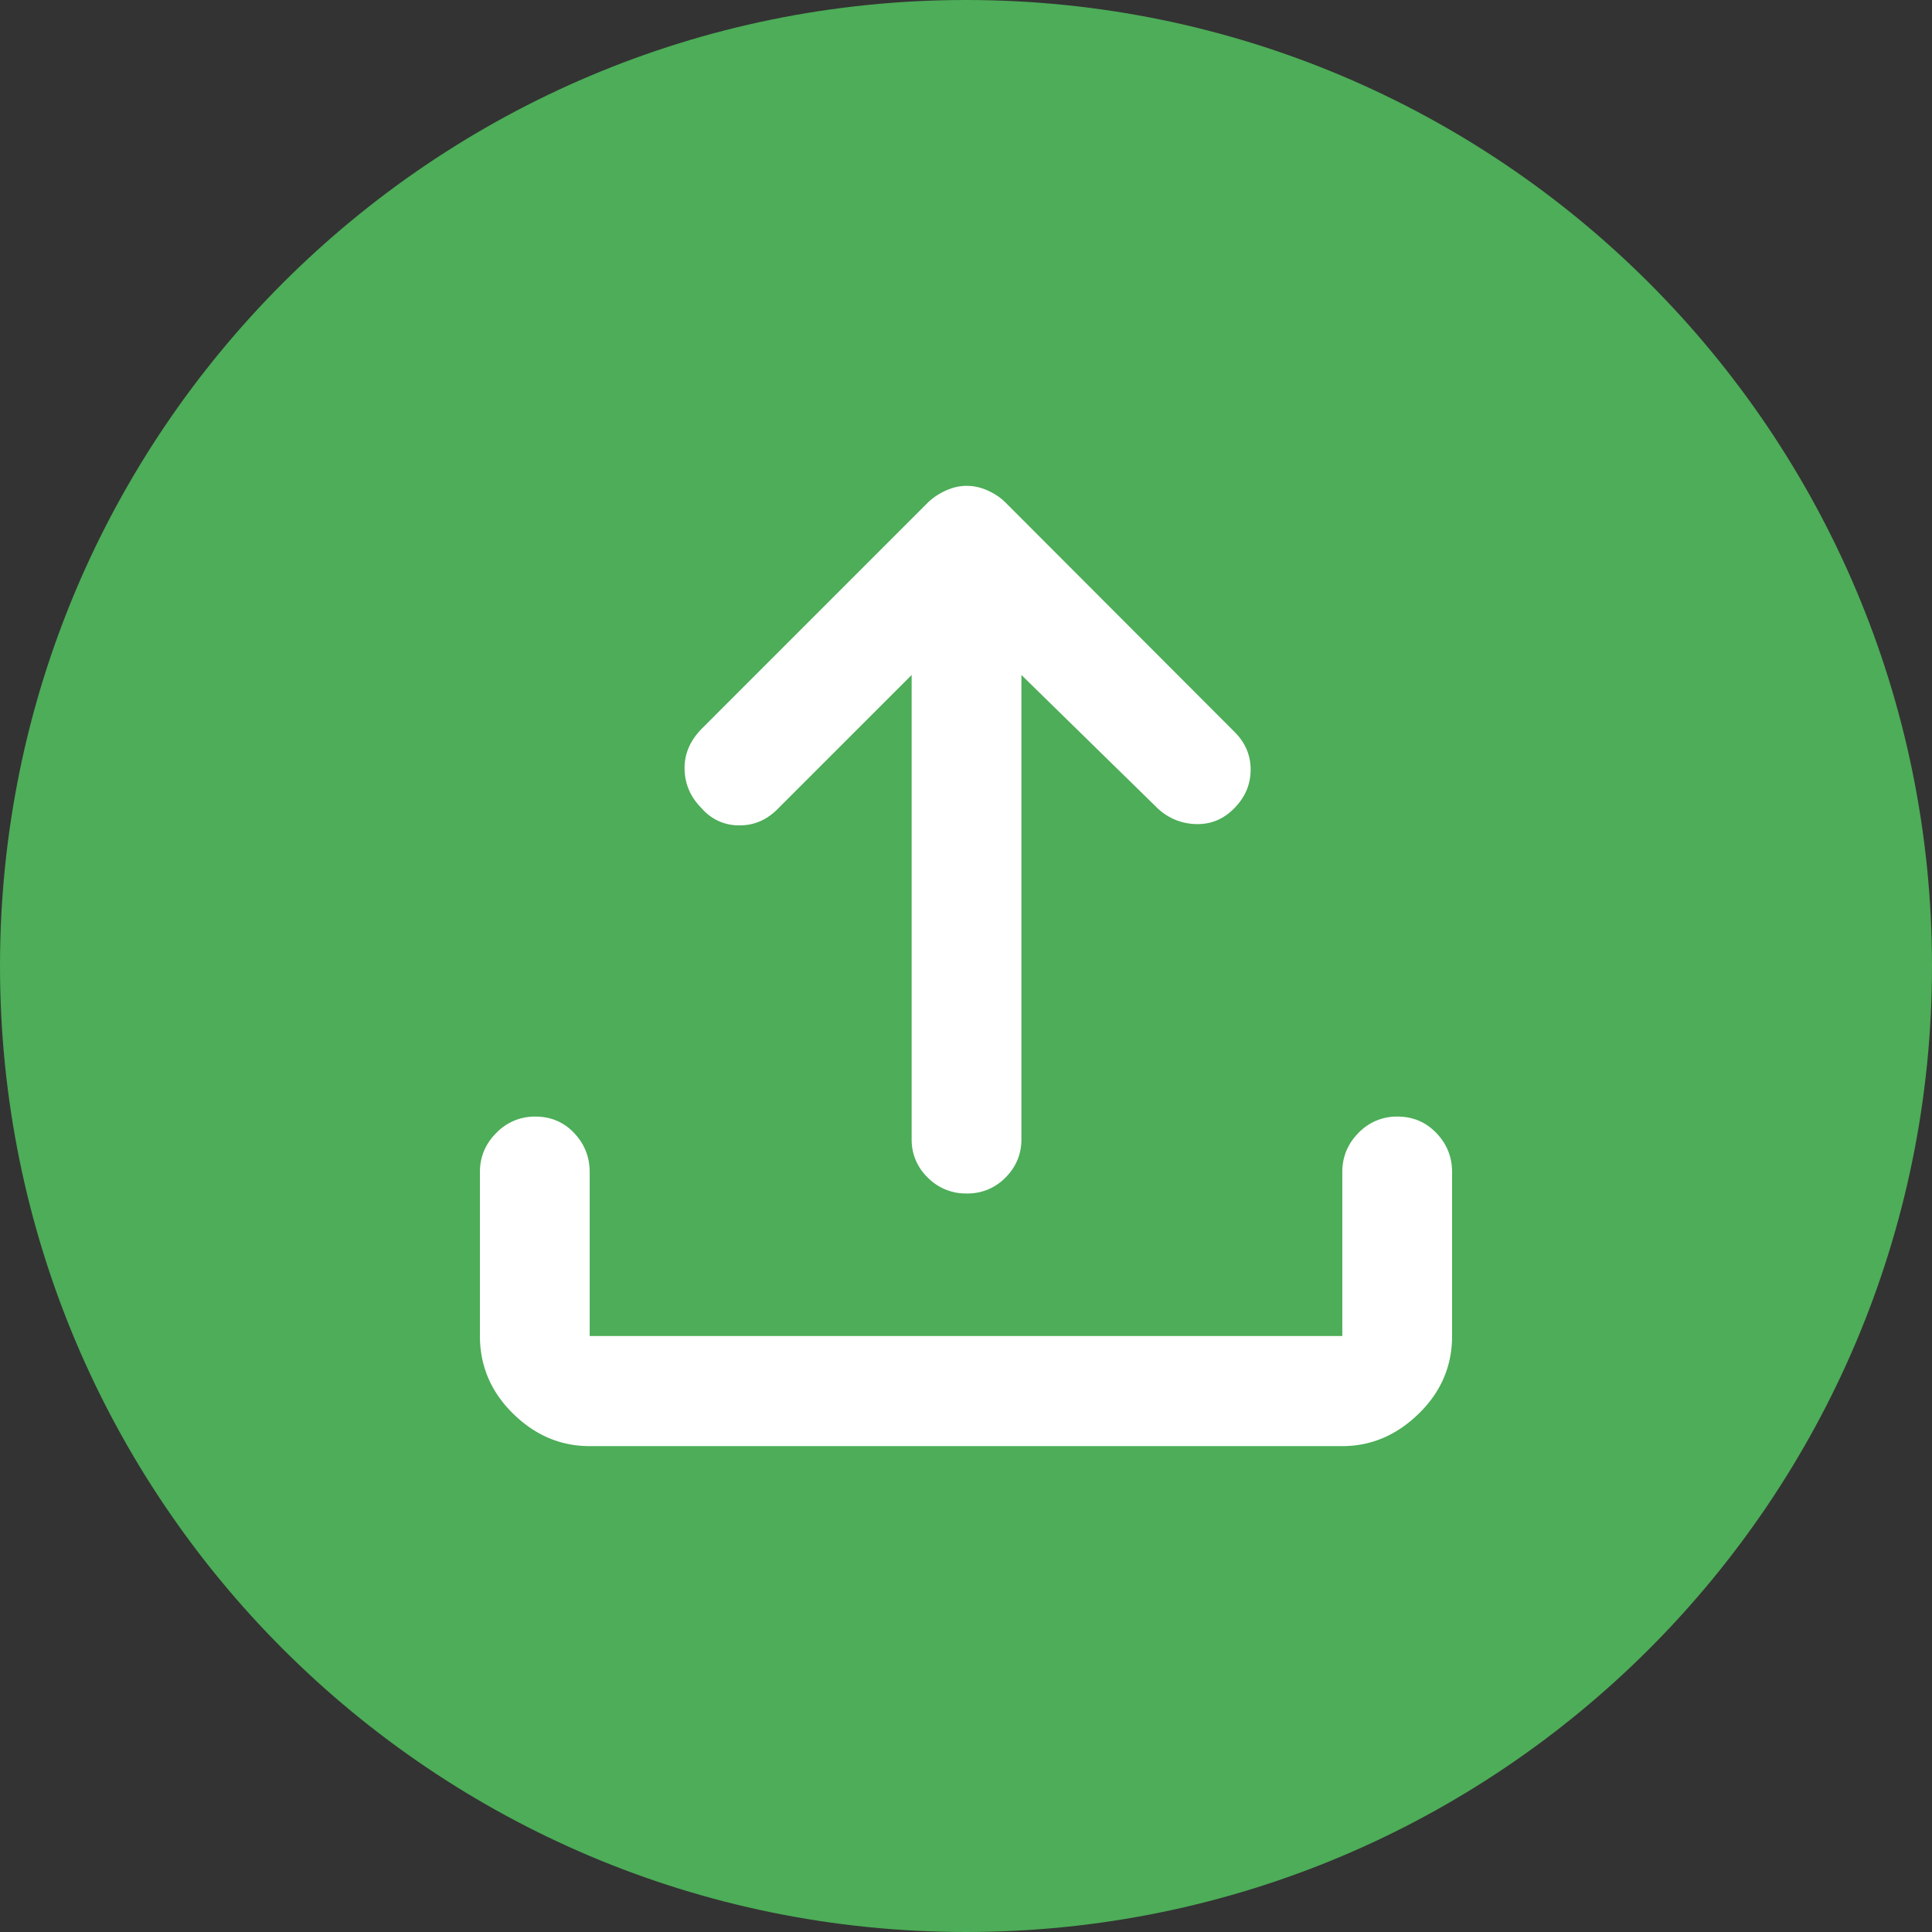 <svg
                      xmlns="http://www.w3.org/2000/svg"
                      class="formats-icon"
                      width="82"
                      height="82"
                      viewBox="0 0 82 82"
                    >
                      <rect x="0" y="0" width="82" height="82" fill="#333333" stroke="none"/>
                      <g>
                        <g>
                          <path
                            fill="#4dad58"
                            d="M0 41C0 18.356 18.356 0 41 0s41 18.356 41 41-18.356 41-41 41S0 63.644 0 41z"
                          />
                        </g>
                        <g>
                          <path
                            fill="#fff"
                            d="M25.028 61.378c-1.232 0-2.317-.46-3.254-1.382-.936-.921-1.405-2.02-1.405-3.299v-6.946c0-.645.231-1.2.694-1.664a2.259 2.259 0 0 1 1.658-.696c.656 0 1.205.232 1.646.696.44.464.661 1.018.661 1.663v6.955h31.943V49.75c0-.645.228-1.199.684-1.663a2.24 2.24 0 0 1 1.66-.696c.652 0 1.2.232 1.647.696.446.464.669 1.018.669 1.663v6.955c0 1.276-.471 2.374-1.413 3.293-.942.92-2.024 1.38-3.247 1.38zm16.003-10.723a2.257 2.257 0 0 1-1.658-.679 2.21 2.21 0 0 1-.68-1.62V28.648l-5.722 5.722c-.46.451-1.002.672-1.623.661a2.06 2.06 0 0 1-1.562-.72c-.472-.468-.715-1.02-.73-1.659-.016-.638.227-1.213.729-1.724l9.614-9.615c.213-.2.463-.365.753-.496.29-.13.583-.196.88-.196.298 0 .592.065.88.194.29.128.54.294.749.498l9.72 9.735c.471.462.704 1.005.7 1.631-.005.626-.239 1.17-.701 1.632-.457.467-1.005.689-1.643.665a2.434 2.434 0 0 1-1.663-.727l-5.722-5.601v19.708c0 .628-.224 1.168-.672 1.62a2.232 2.232 0 0 1-1.65.679z"
                          />
                        </g>
                      </g>
                    </svg>